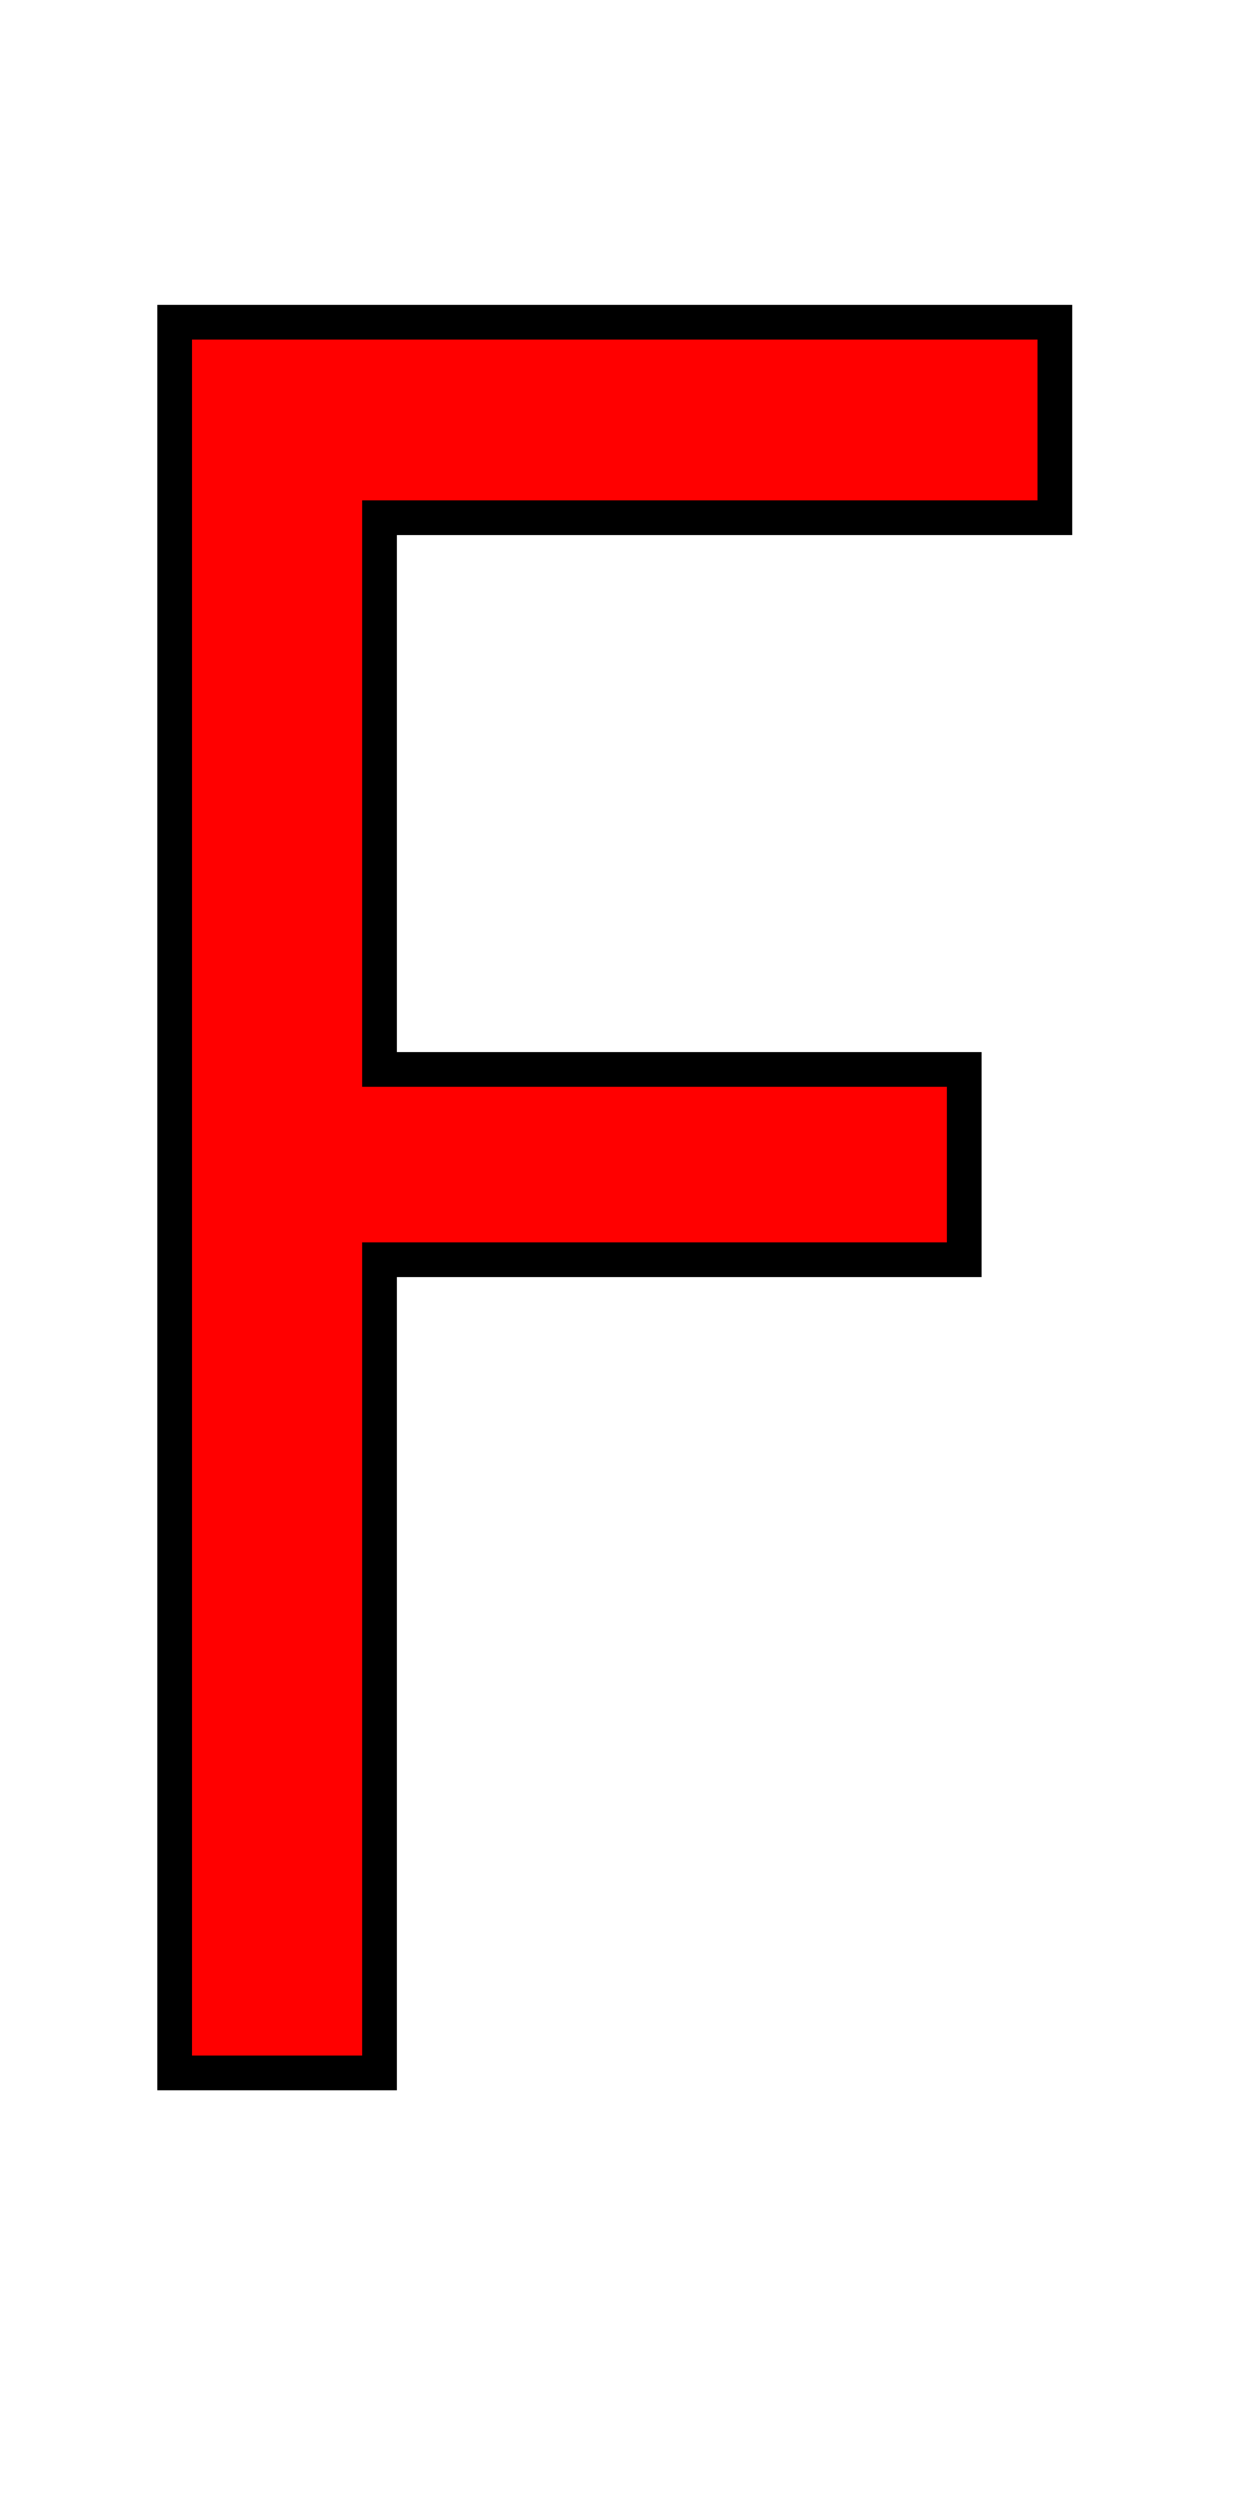 <svg xmlns="http://www.w3.org/2000/svg" xmlns:xlink="http://www.w3.org/1999/xlink" width="36" height="72"><path fill="red" stroke="black" d="M5.03 59.70L5.03 9.28L30.38 9.28L30.38 14.91L10.93 14.91L10.93 30.80L27.77 30.80L27.77 36.28L10.93 36.28L10.93 59.70L5.03 59.70Z"/></svg>